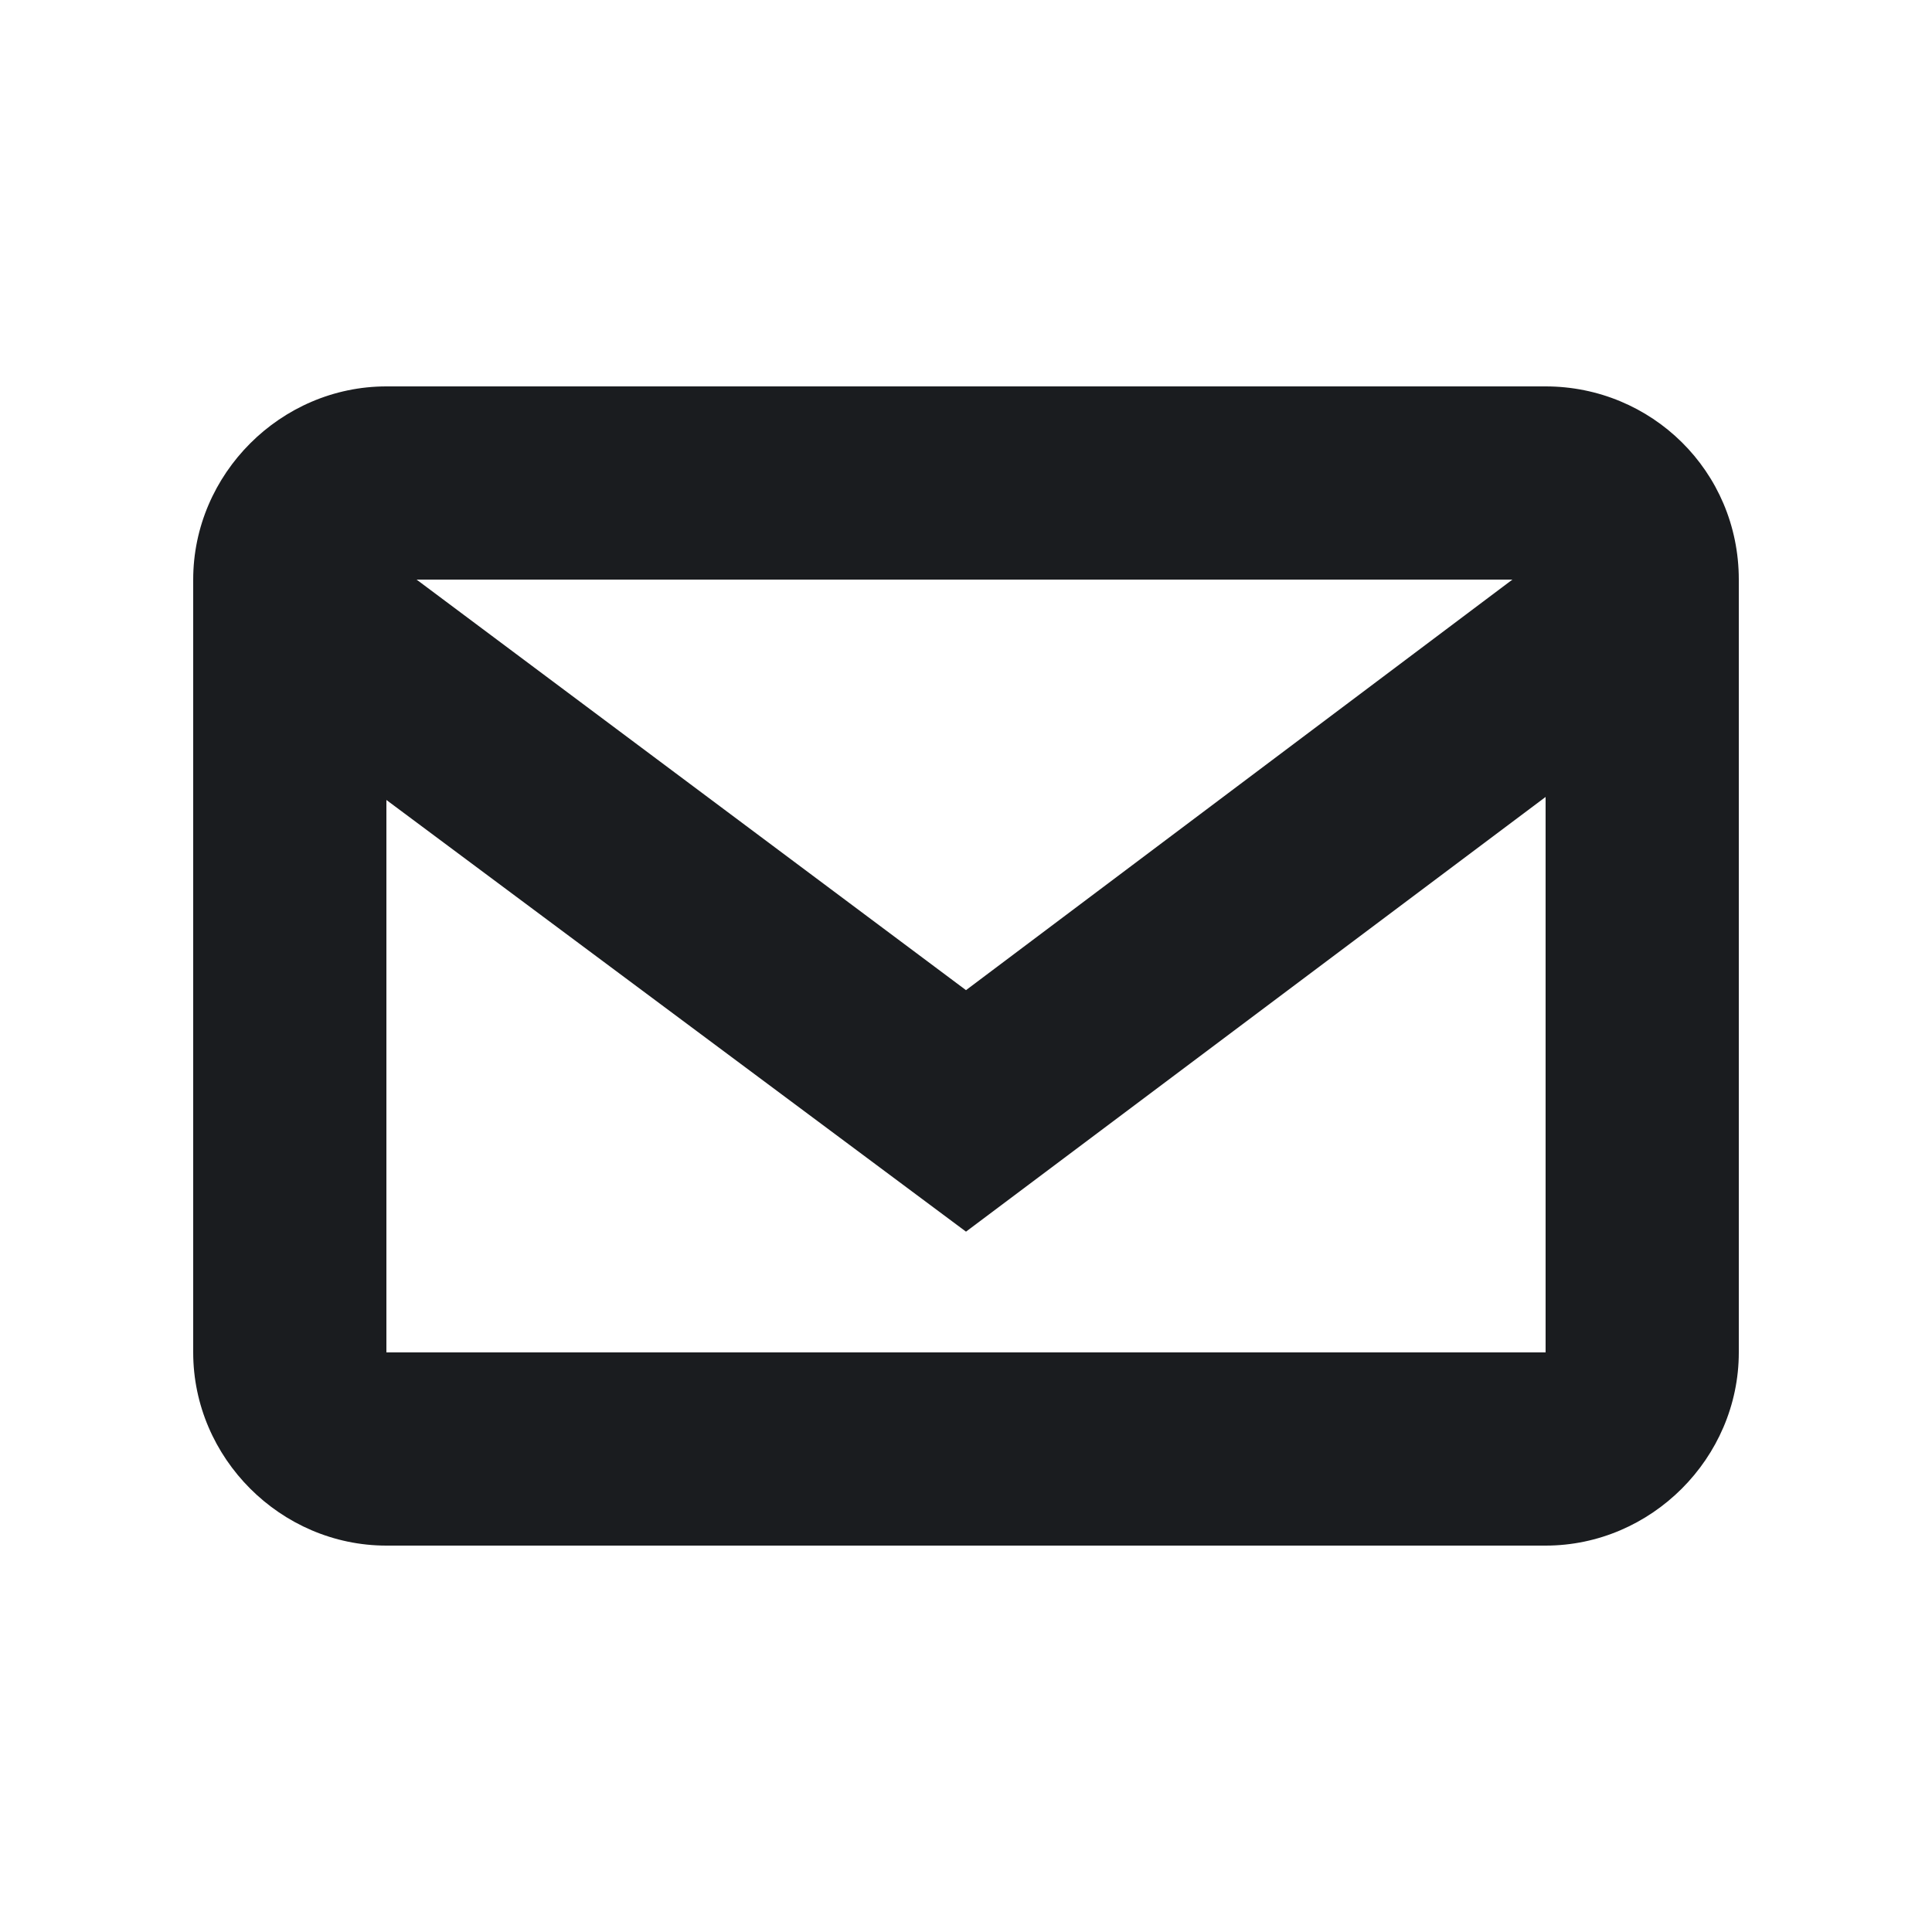 <svg width="16" height="16" viewBox="0 0 16 16" fill="none" xmlns="http://www.w3.org/2000/svg">
<g clip-path="url(#clip0_185_455)">
<path fill-rule="evenodd" clip-rule="evenodd" d="M12.8 3.2C13.675 3.2 14.4 3.9 14.4 4.8V11.2C14.4 12.075 13.675 12.8 12.8 12.8H3.2C2.325 12.8 1.6 12.075 1.6 11.2V4.8C1.6 3.925 2.325 3.2 3.2 3.2H12.8ZM12.8 6.6L8 10.2L3.2 6.625V11.2H12.8V6.6ZM12.525 4.8H3.45L8 8.2L12.525 4.8Z" fill="#1A1C1F"/>
</g>
<defs>
<clipPath id="clip0_185_455">
<rect width="16" height="16" fill="white"/>
</clipPath>
</defs>
</svg>
